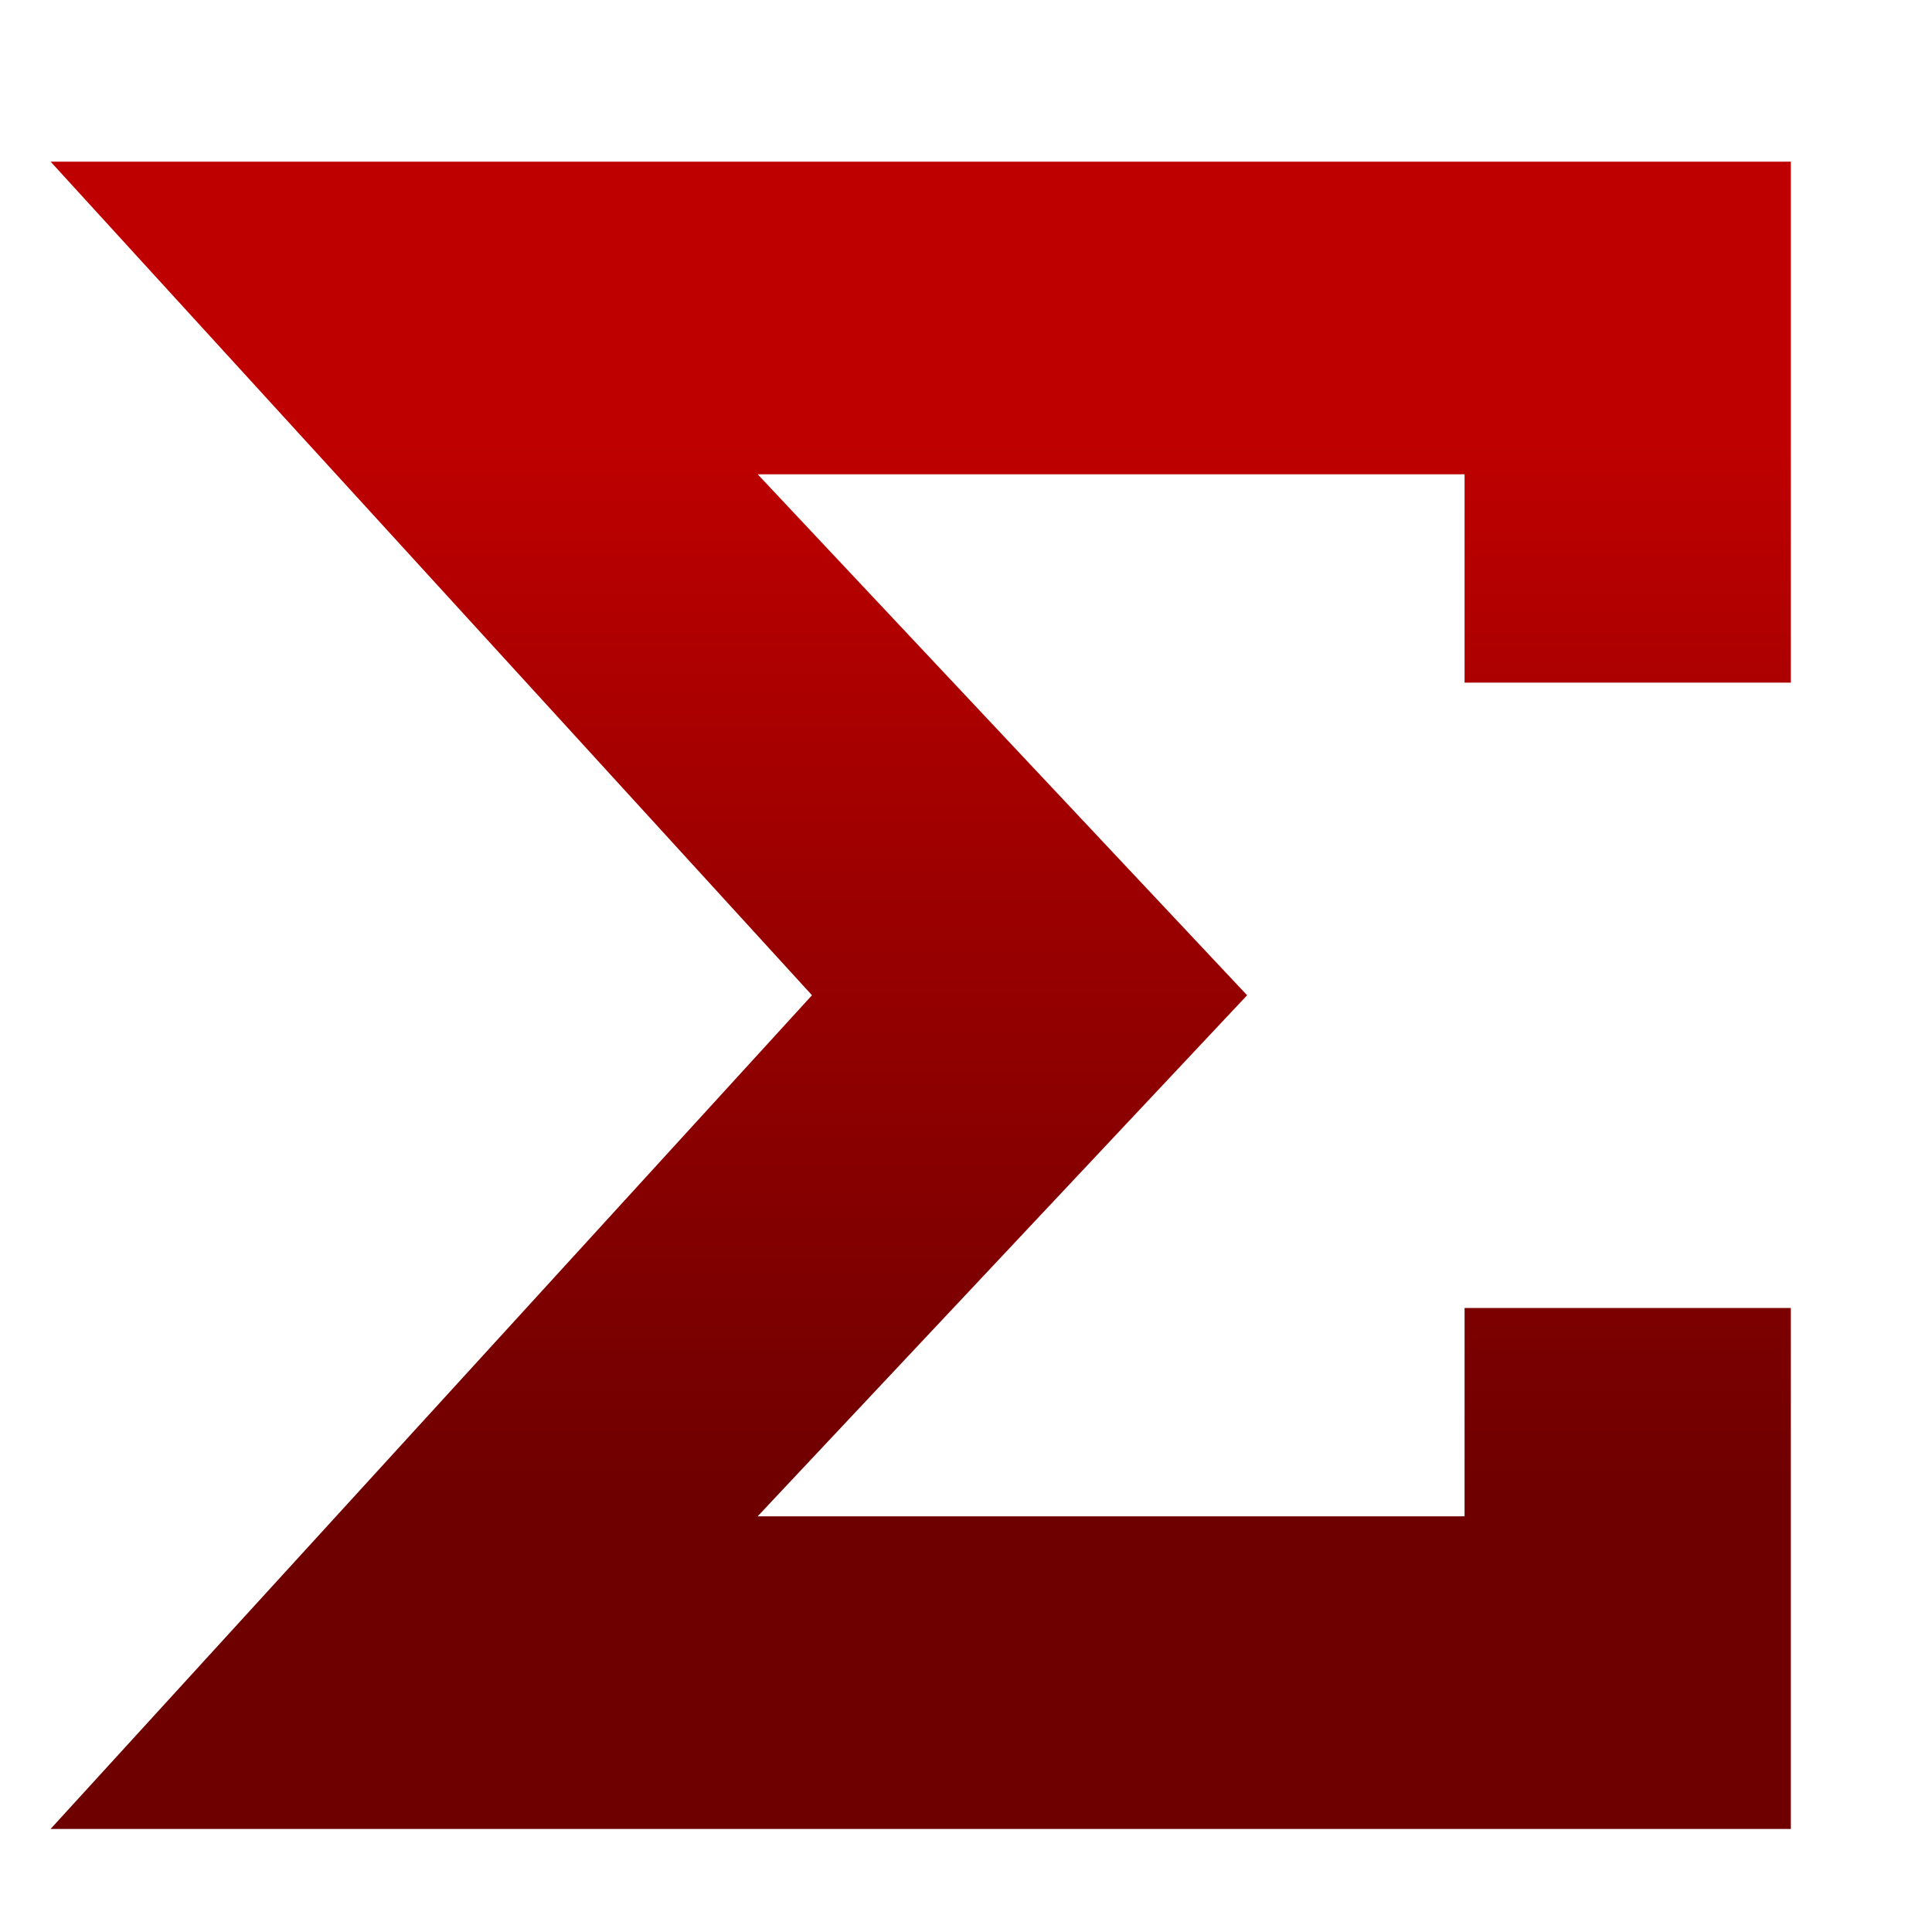 <svg xmlns="http://www.w3.org/2000/svg" xmlns:xlink="http://www.w3.org/1999/xlink" width="64" height="64" viewBox="0 0 64 64" version="1.1"><defs><linearGradient id="linear0" gradientUnits="userSpaceOnUse" x1="0" y1="0" x2="0" y2="1" gradientTransform="matrix(56,0,0,35.898,4,14.051)"><stop offset="0" style="stop-color:#bf0000;stop-opacity:1;"/><stop offset="1" style="stop-color:#6e0000;stop-opacity:1;"/></linearGradient></defs><g id="surface1"><path style=" stroke:none;fill-rule:nonzero;fill:url(#linear0);" d="M 1.676 5.355 L 26.898 32.969 L 1.676 60.586 L 59.324 60.586 L 59.324 43.328 L 48.516 43.328 L 48.516 50.23 L 25.098 50.23 L 41.312 32.969 L 25.098 15.711 L 48.516 15.711 L 48.516 22.613 L 59.324 22.613 L 59.324 5.355 Z M 1.676 5.355 "/></g></svg>
